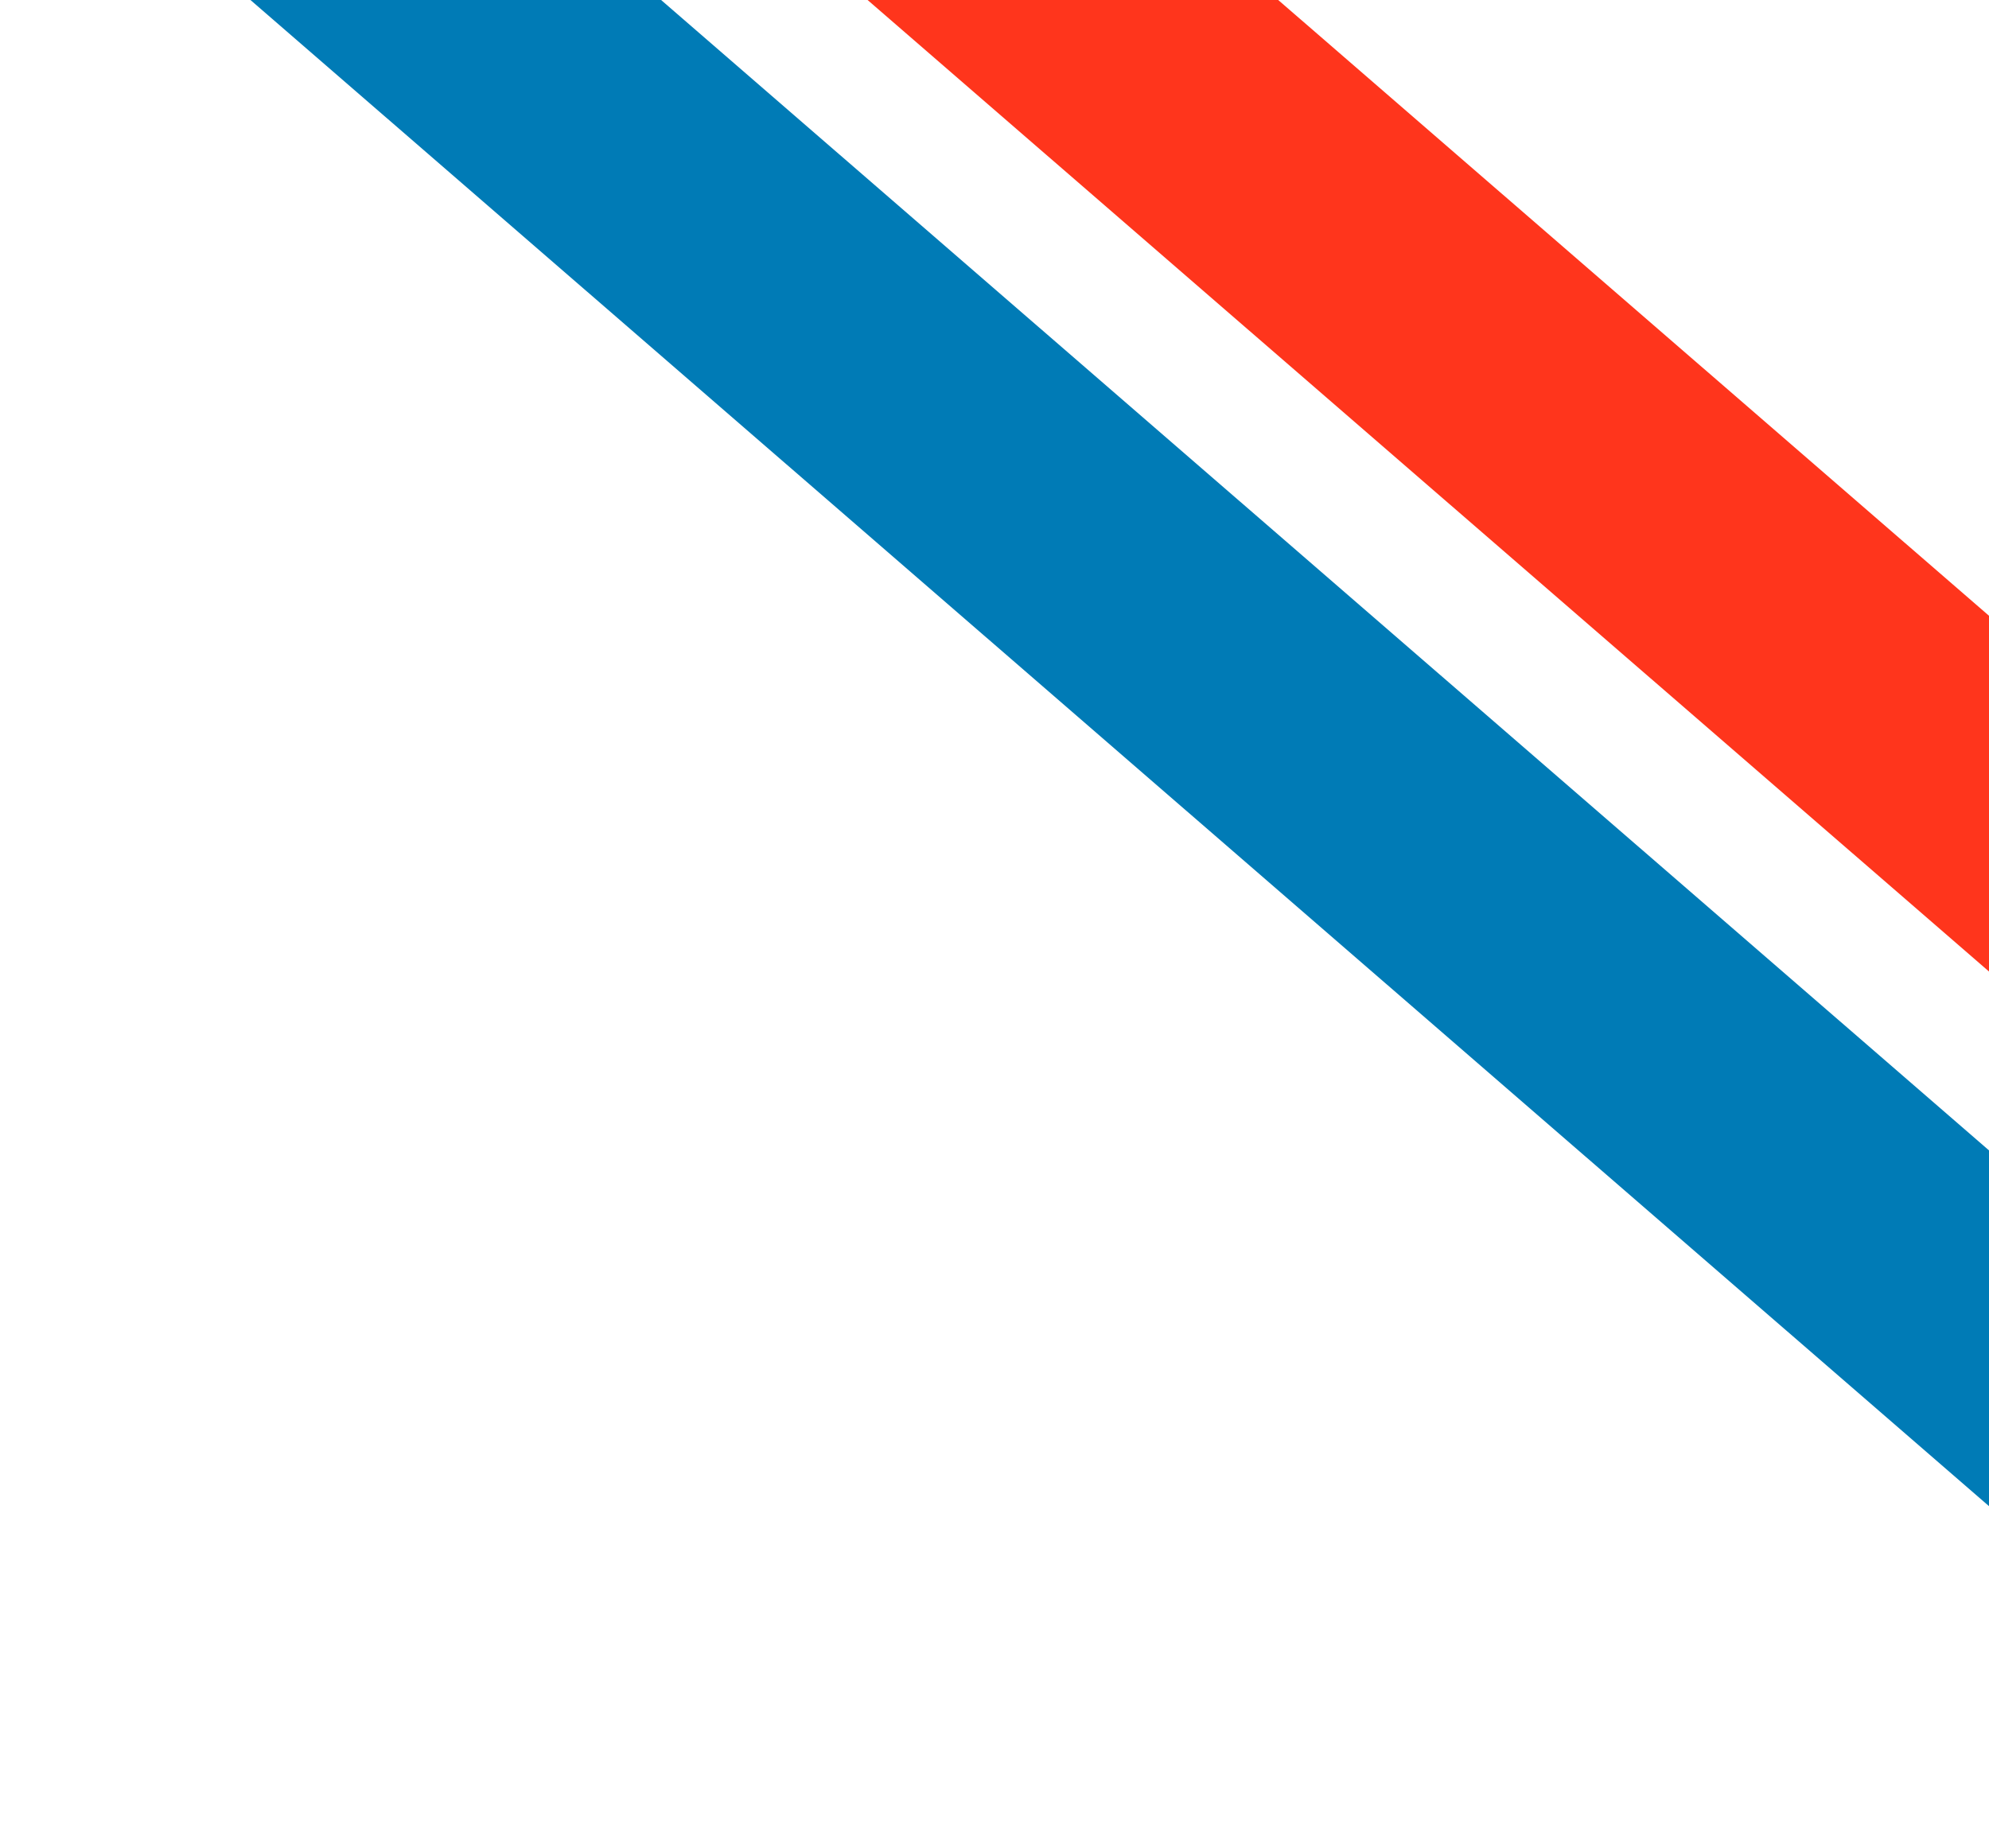 <svg width="141" height="131" viewBox="0 0 141 131" fill="none" xmlns="http://www.w3.org/2000/svg">
<line y1="-10" x2="221.57" y2="-10" transform="matrix(-0.756 -0.655 0.853 -0.522 188.875 85.135)" stroke="#FF351C" stroke-width="20"/>
<line y1="-10" x2="221.57" y2="-10" transform="matrix(-0.756 -0.655 0.853 -0.522 185.419 120.044)" stroke="#007BB6" stroke-width="20"/>
</svg>
